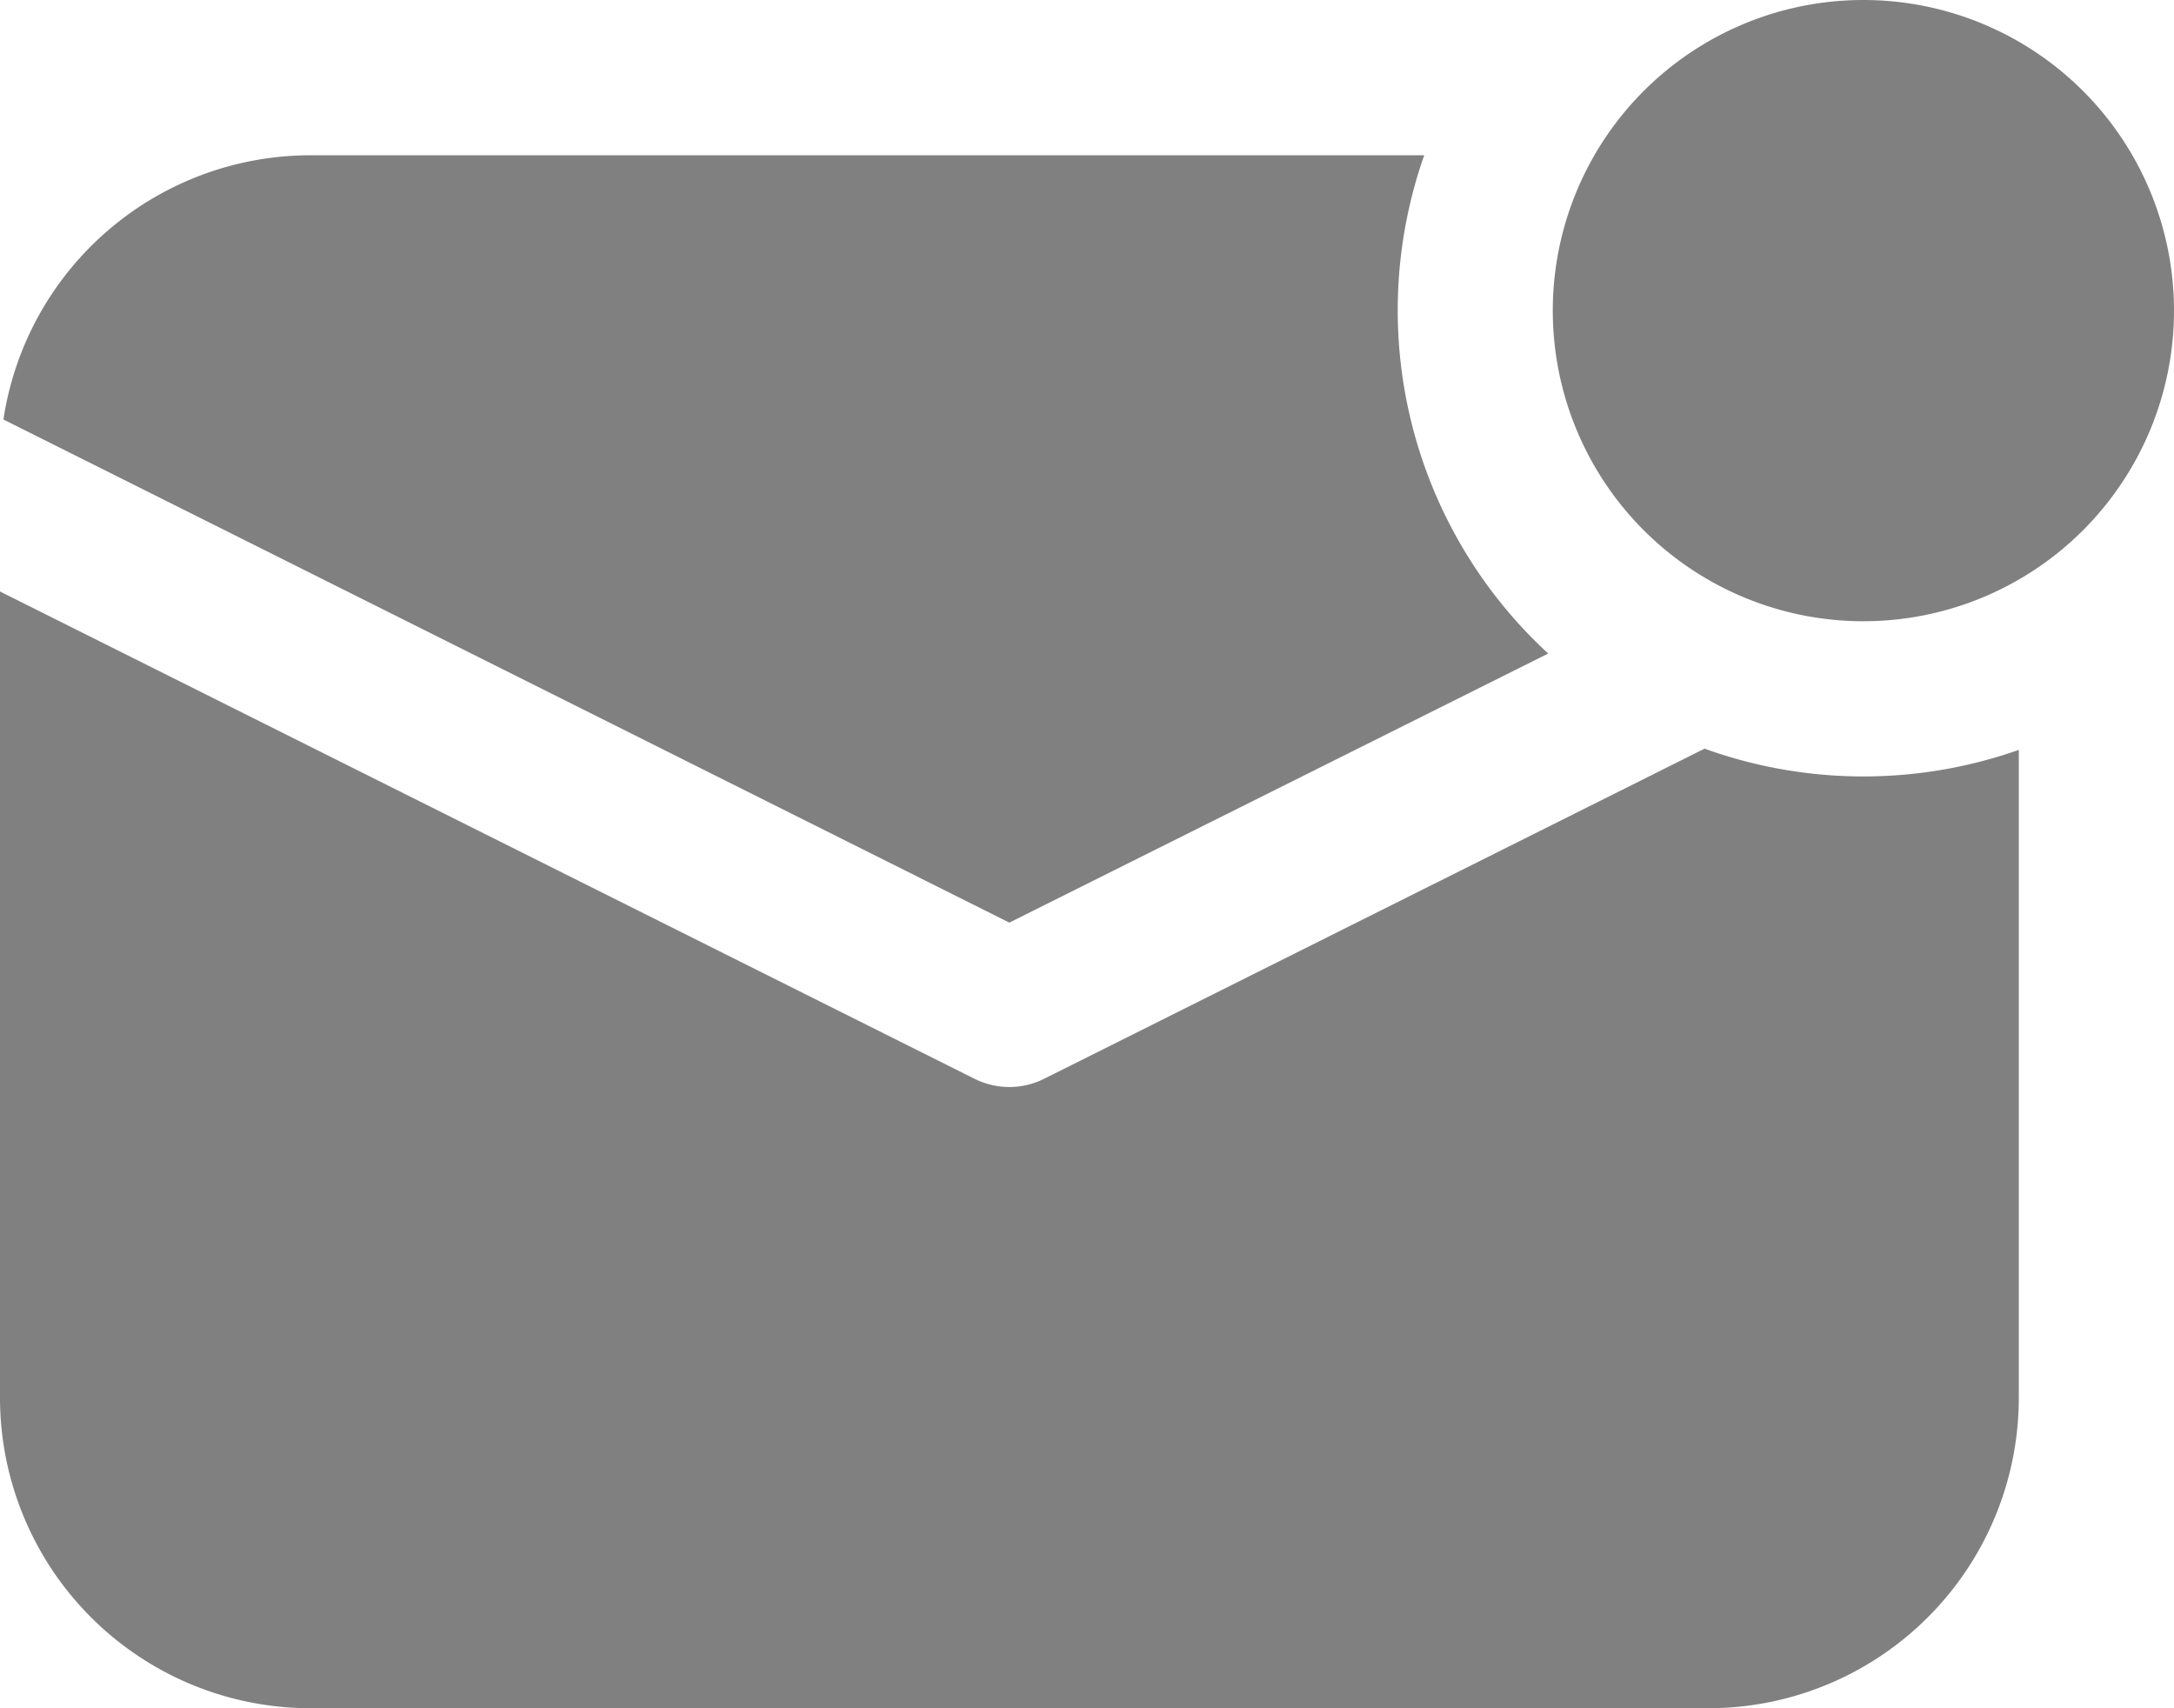 <svg xmlns="http://www.w3.org/2000/svg" width="29.81" height="23.422" viewBox="0 0 29.81 23.422">
  <path id="mail-unread" d="M1,10.11l13.364,6.682a1.065,1.065,0,0,0,.952,0l9.057-4.527a6.418,6.418,0,0,0,4.309.017l0,8.881a4.258,4.258,0,0,1-4.259,4.259H5.259A4.259,4.259,0,0,1,1,21.163ZM5.259,4.129l15.27,0a6.4,6.4,0,0,0,1.7,6.832L14.84,14.65,1.047,7.752A4.259,4.259,0,0,1,5.259,4.129ZM26.551,2a4.259,4.259,0,1,1-4.259,4.259A4.258,4.258,0,0,1,26.551,2Z" transform="translate(-1 -2)" fill="#808081"/>
</svg>
